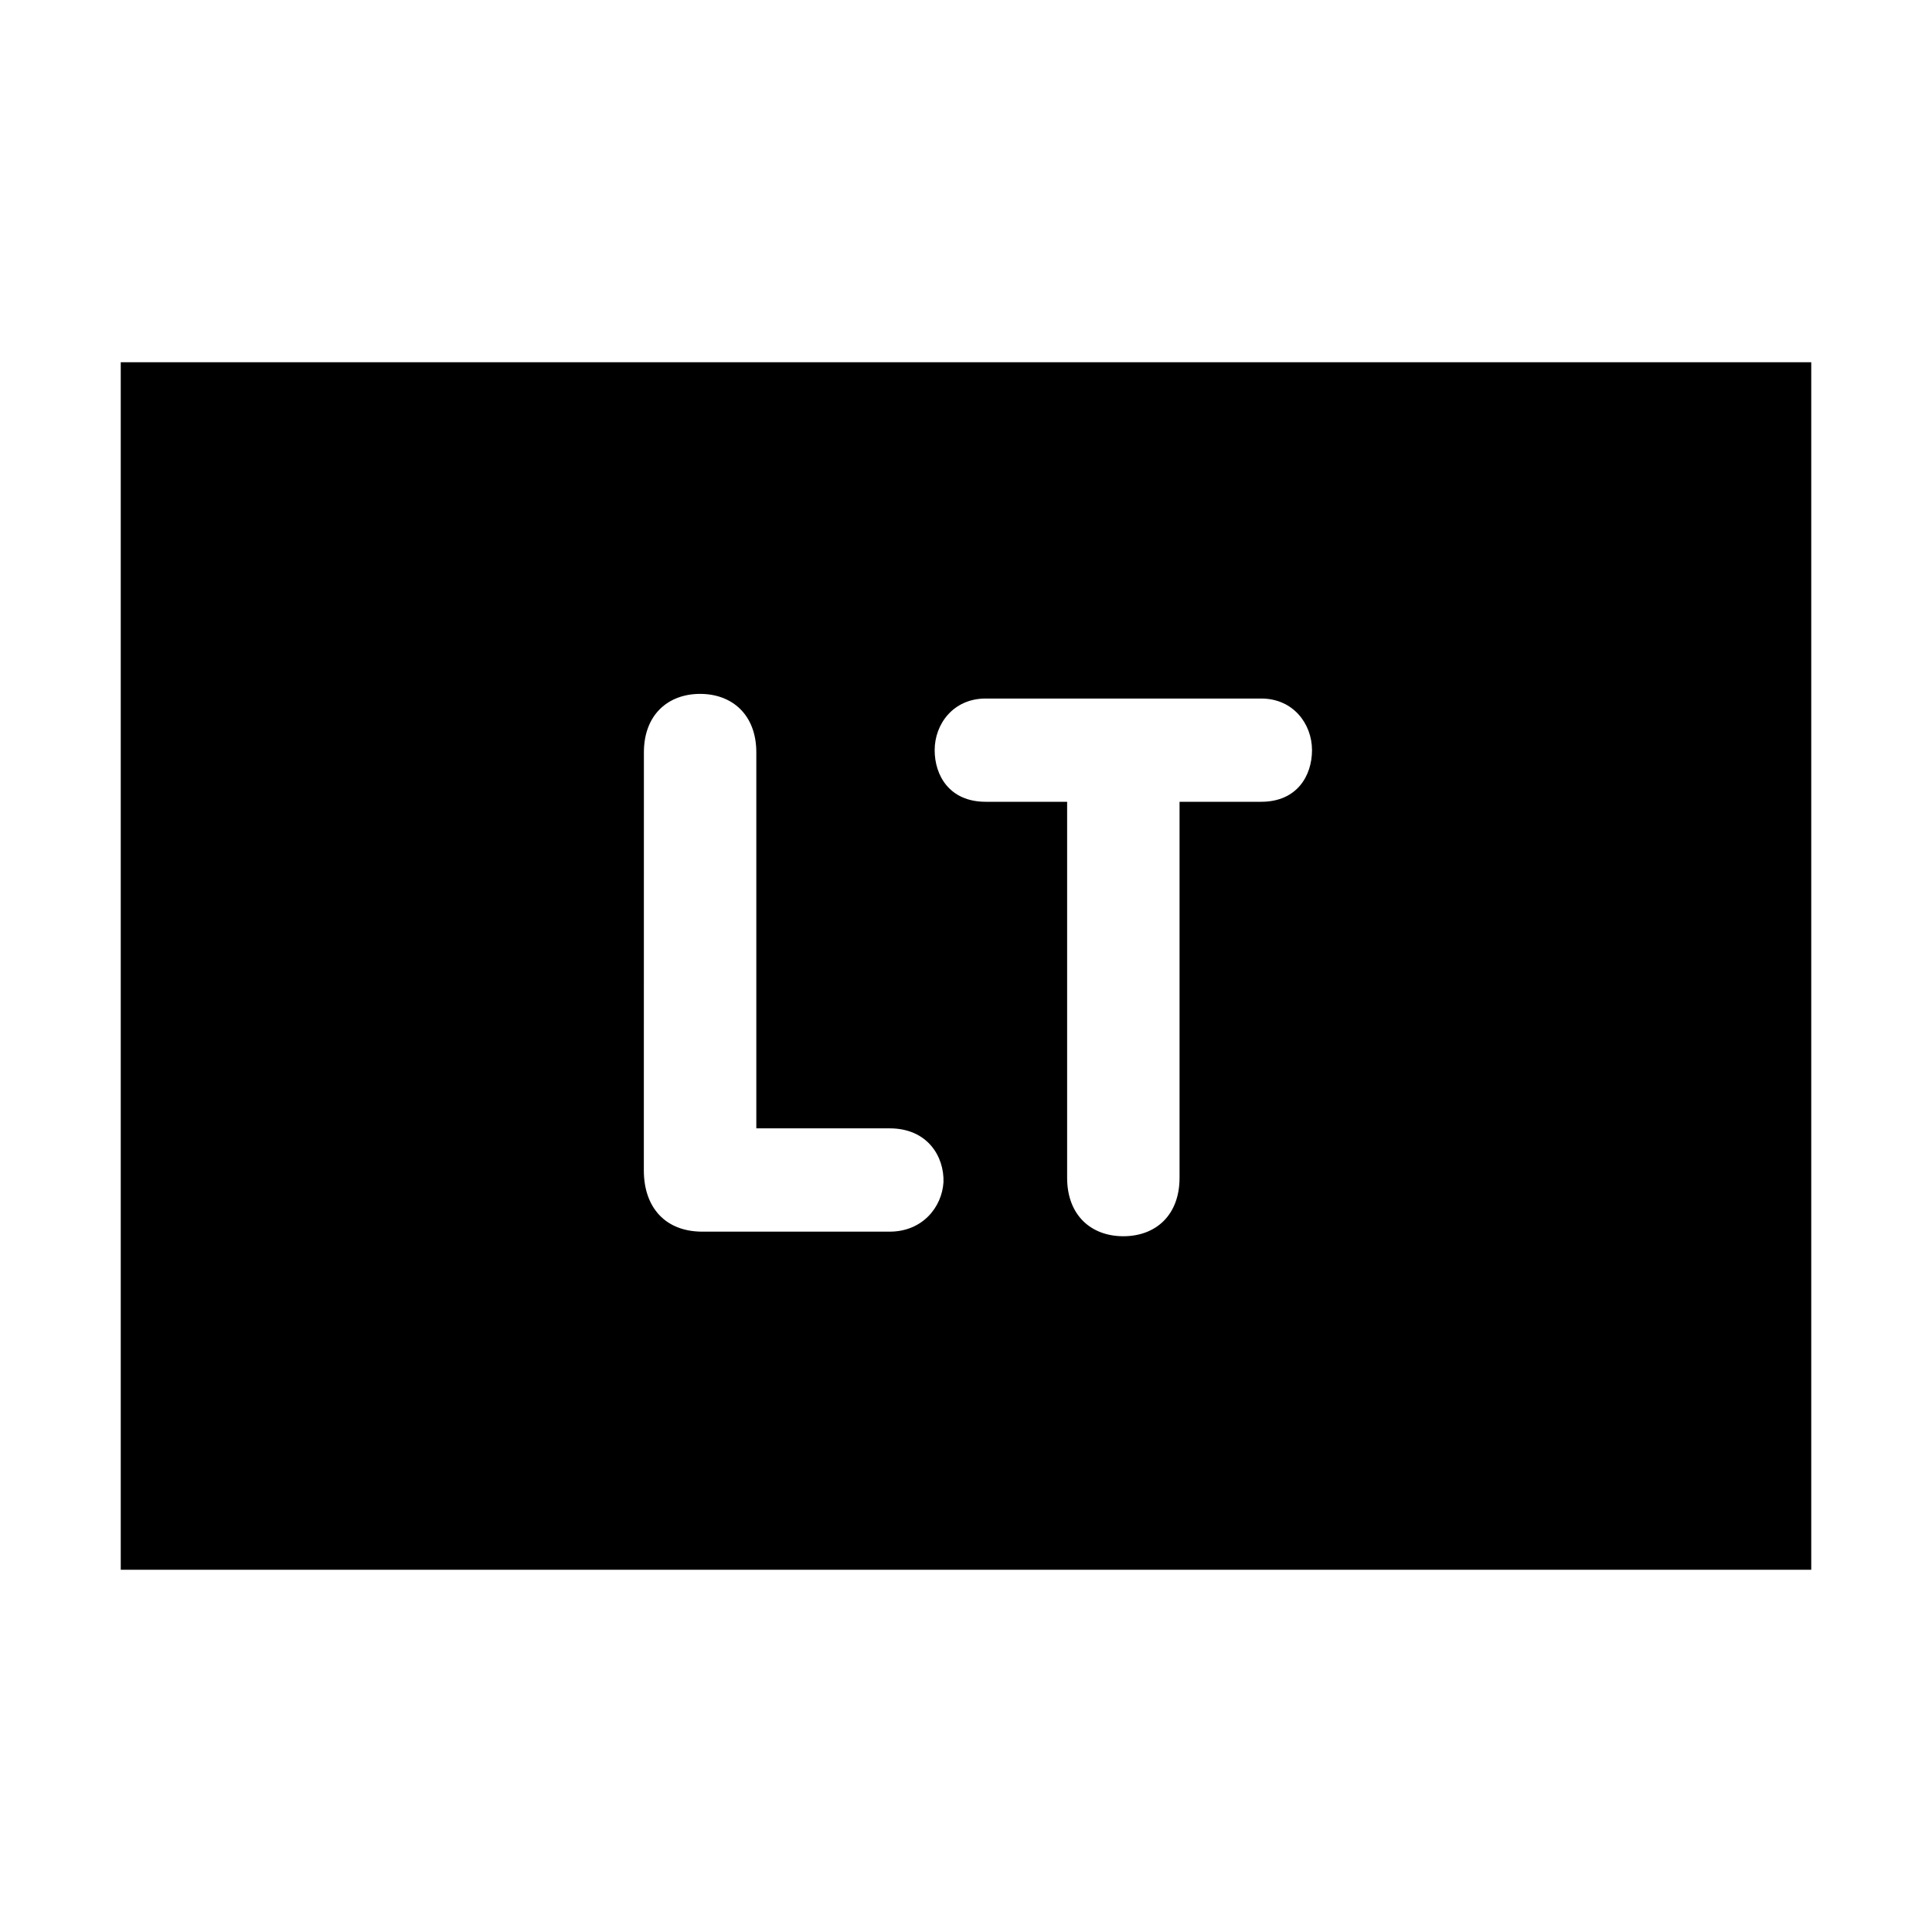 <?xml version="1.0" encoding="UTF-8"?>
<svg width="32" height="32" xmlns="http://www.w3.org/2000/svg">
  <path d="M2,6 V26 H30 V6 H2ZM10.665,12.461c0,-0.619 0.397,-0.968 0.931,-0.968c0.534,0 0.931,0.349 0.931,0.968v6.228h2.208c0.63,0 0.906,0.47 0.892,0.892c-0.025,0.411 -0.346,0.819 -0.892,0.819h-3.103c-0.608,0 -0.968,-0.397 -0.968,-1.015zM10.665,12.461z M17.675,13.28h-1.35c-0.596,0 -0.844,-0.433 -0.844,-0.855c0,-0.433 0.309,-0.855 0.844,-0.855h4.565c0.532,0 0.841,0.422 0.841,0.855c0,0.422 -0.248,0.855 -0.841,0.855h-1.353v6.228c0,0.622 -0.397,0.968 -0.931,0.968c-0.532,0 -0.931,-0.346 -0.931,-0.968zM17.675,13.28z" />
</svg>